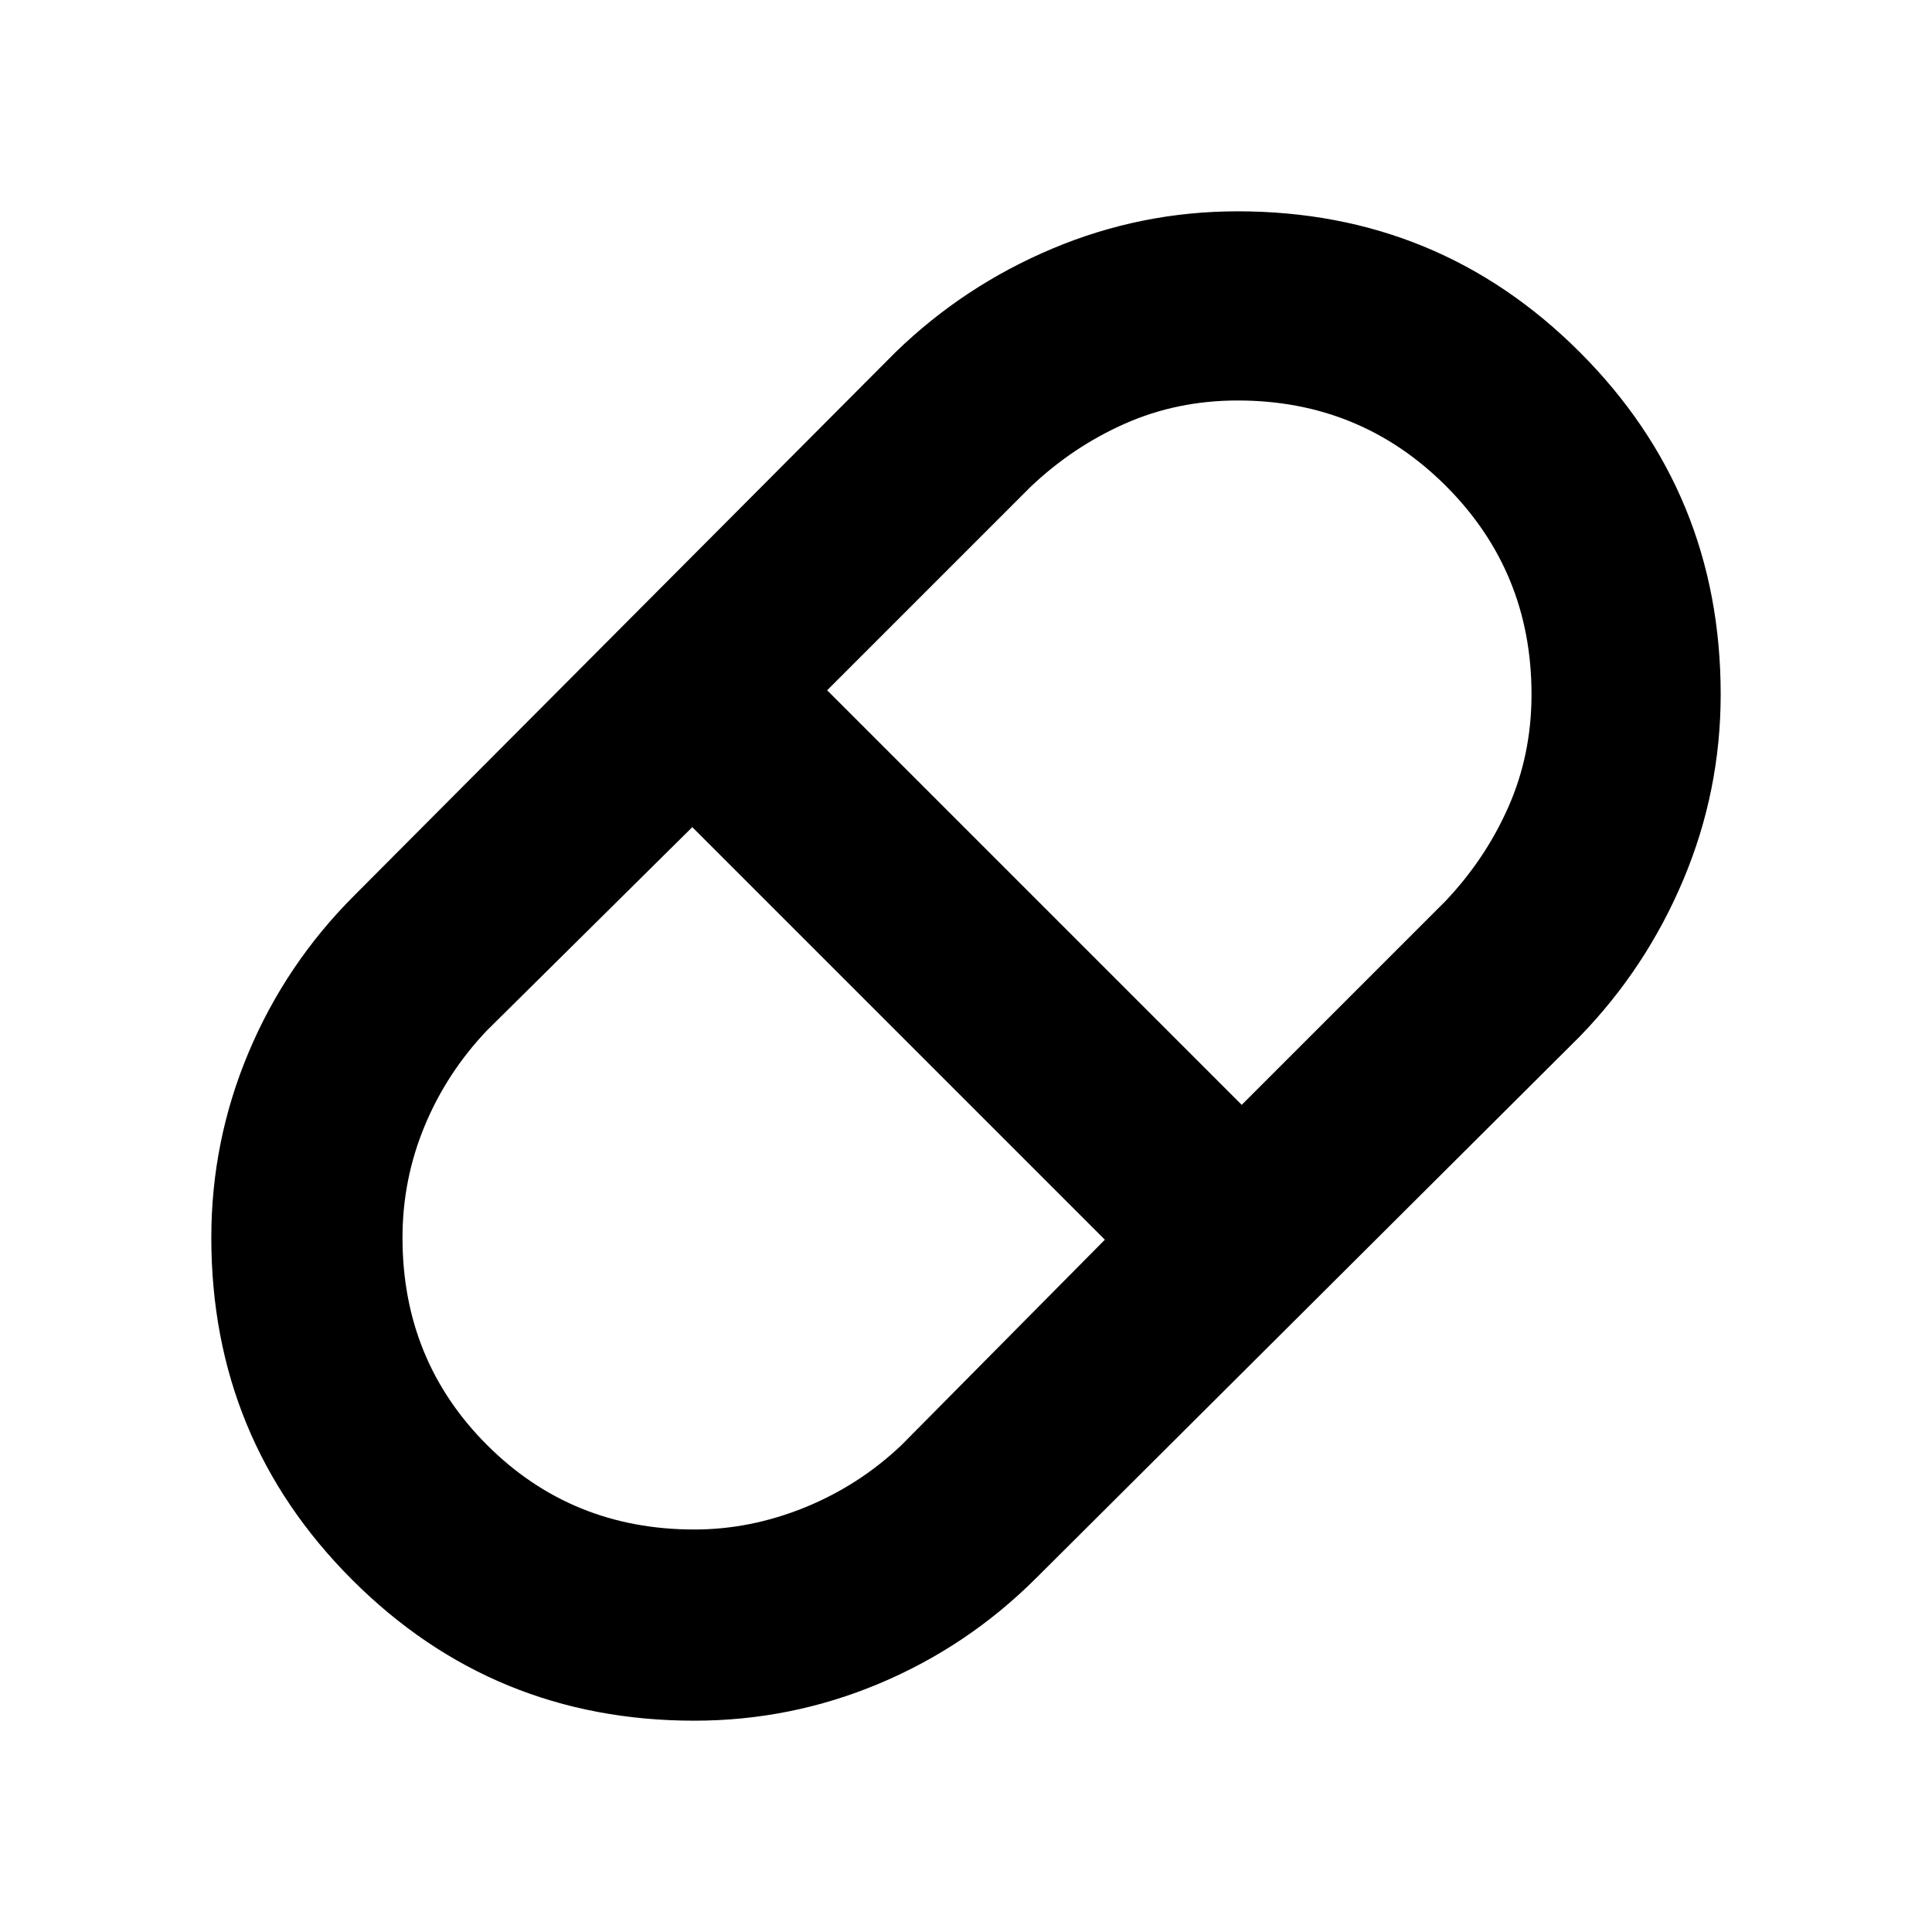 <svg xmlns="http://www.w3.org/2000/svg" width="48" height="48" viewBox="0 0 48 48"><path d="M17.25 42.75q-5 0-8.5-3.5t-3.5-8.5q0-2.4.925-4.6.925-2.2 2.625-3.9l13.45-13.5q1.7-1.65 3.9-2.575 2.2-.925 4.6-.925 5 0 8.5 3.5t3.5 8.5q0 2.4-.925 4.6-.925 2.2-2.575 3.9L25.75 39.2q-1.7 1.7-3.9 2.625t-4.6.925Zm13.6-15.3 5.05-5.05q1-1.05 1.575-2.35t.575-2.8q0-3.05-2.125-5.175T30.75 9.95q-1.5 0-2.8.575-1.3.575-2.35 1.575l-5.05 5.05ZM17.25 38q1.4 0 2.75-.55t2.4-1.55l5.05-5.1L17.2 20.55l-5.1 5.05q-1 1.05-1.55 2.375T10 30.75q0 3.05 2.1 5.15 2.1 2.1 5.15 2.1Z"/></svg>